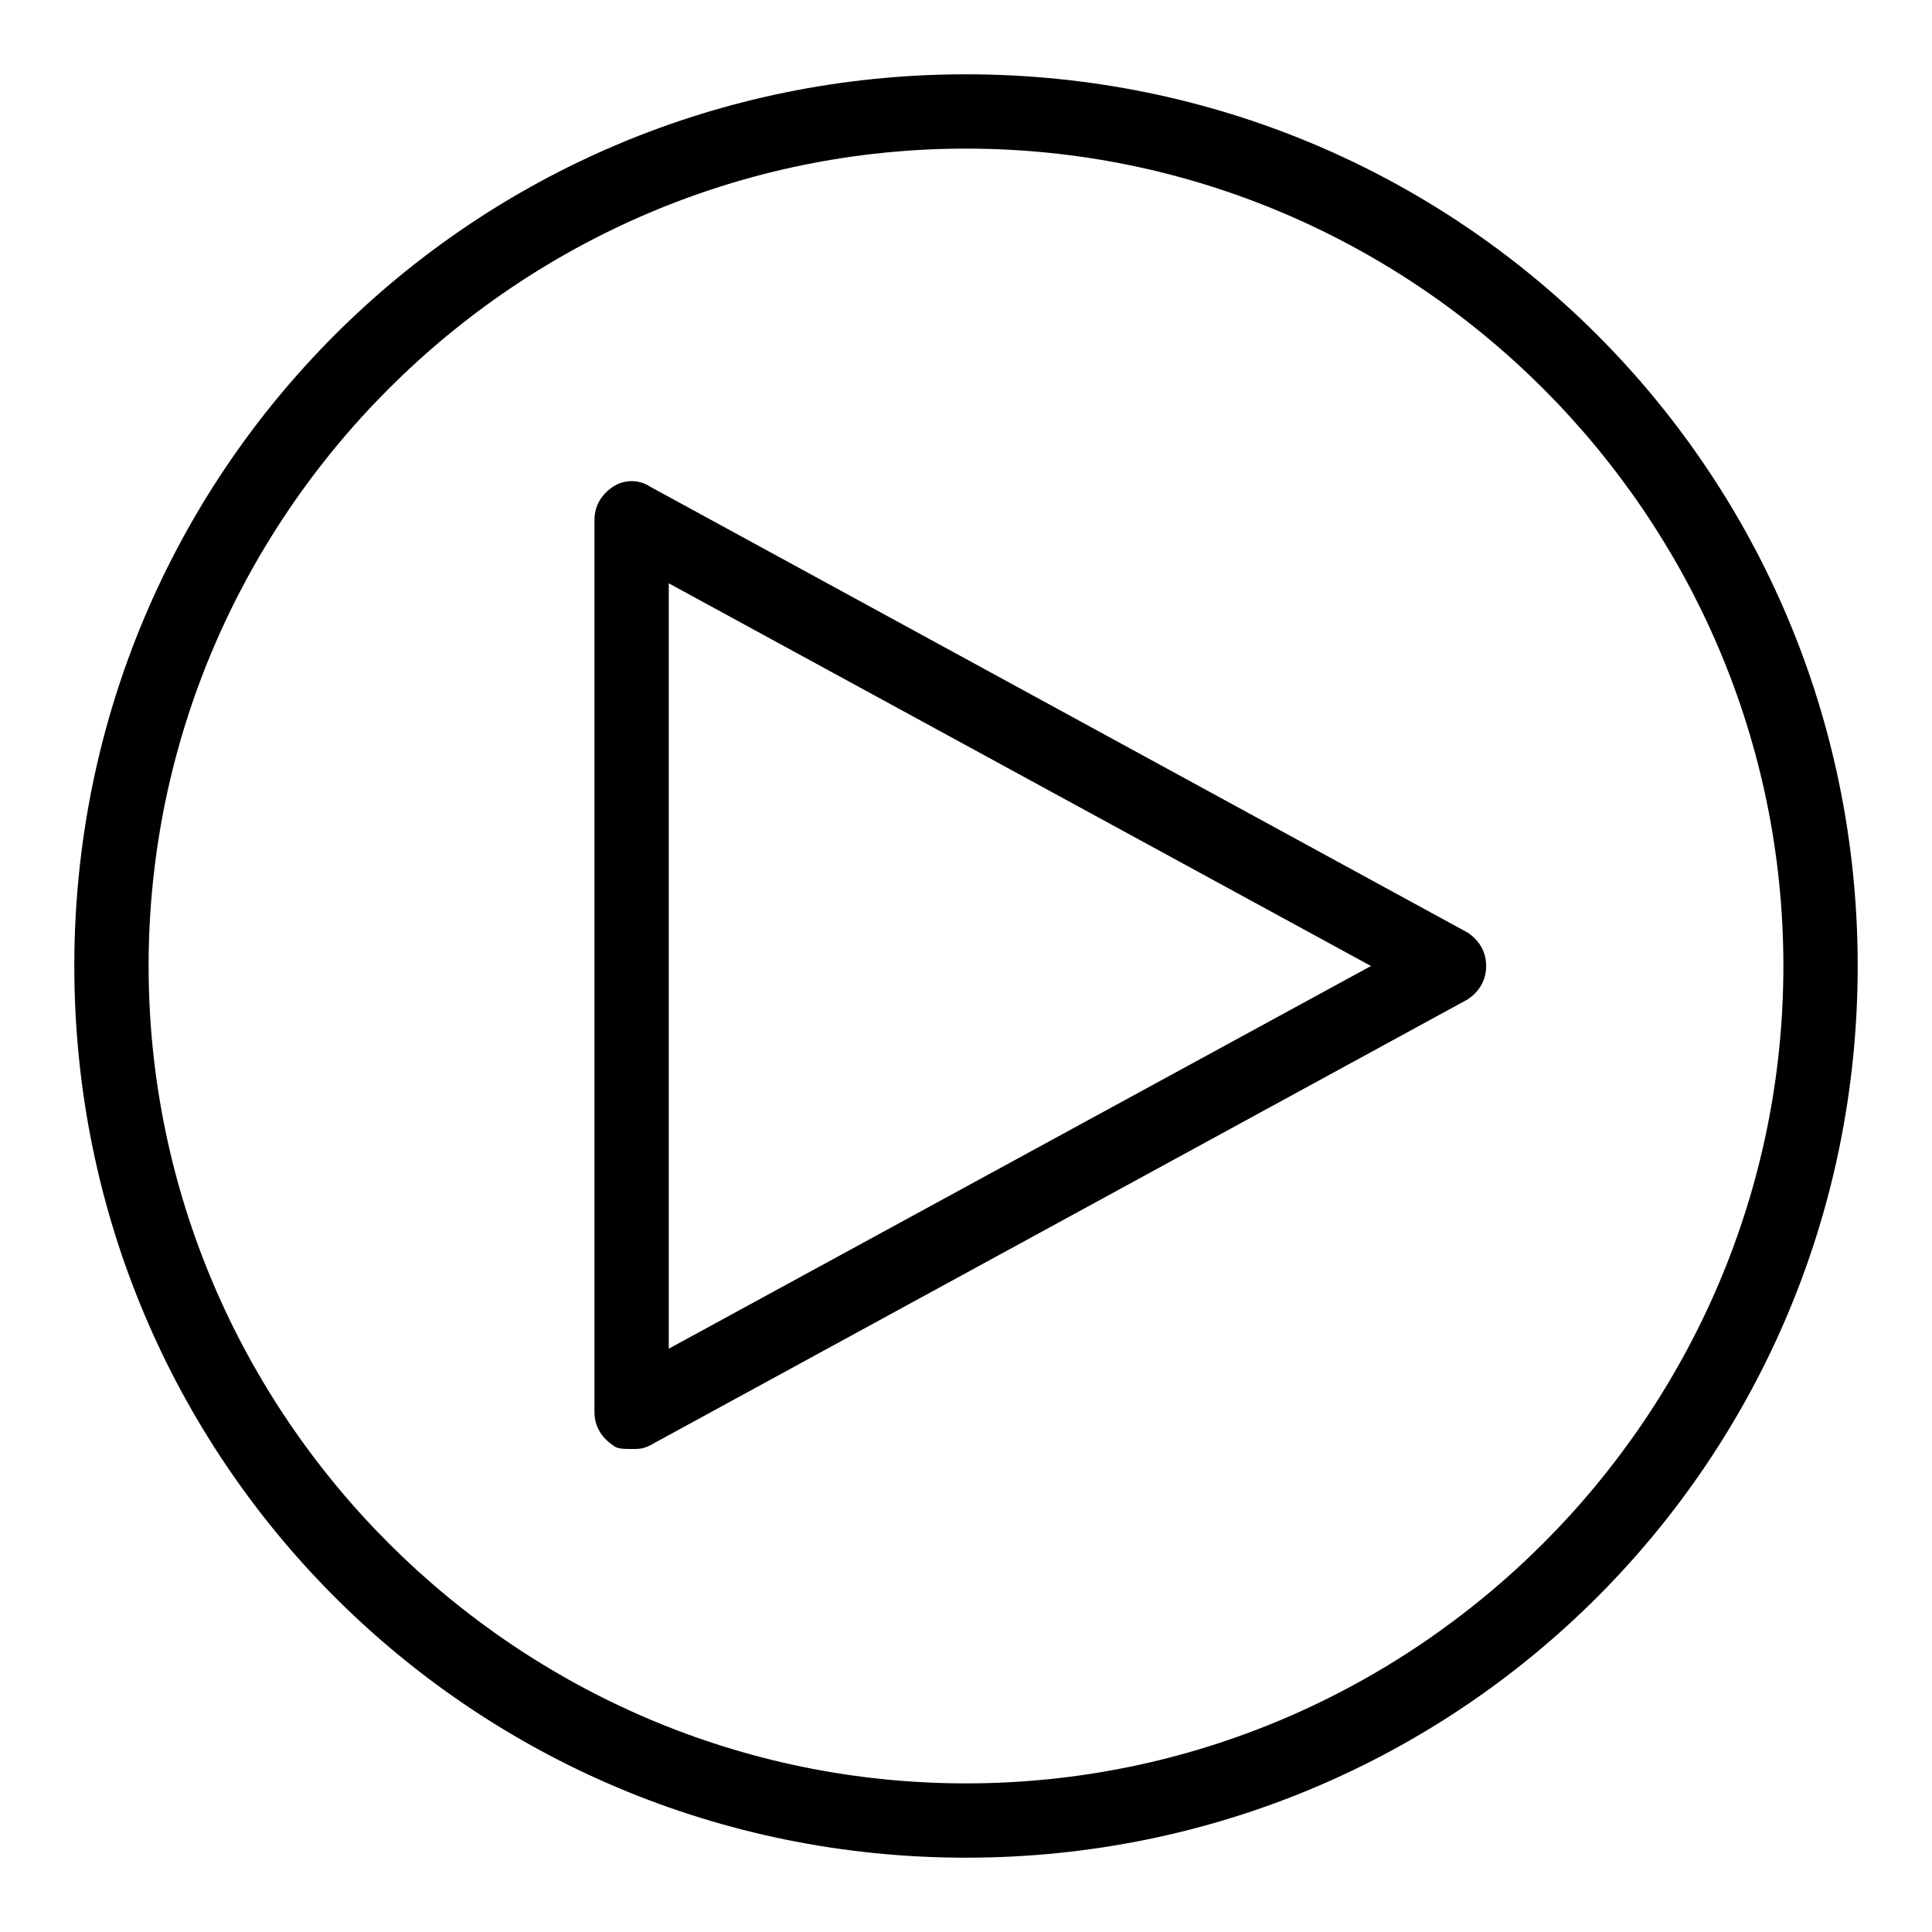 <?xml version="1.0" encoding="utf-8"?>
<!-- Generator: Adobe Illustrator 19.2.1, SVG Export Plug-In . SVG Version: 6.00 Build 0)  -->
<svg version="1.0" id="Play" xmlns="http://www.w3.org/2000/svg" xmlns:xlink="http://www.w3.org/1999/xlink" x="0px" y="0px"
	 viewBox="0 0 52 52" enable-background="new 0 0 52 52" xml:space="preserve">
<path d="M17,39c-0.2,0-0.4,0-0.5-0.1C16.2,38.7,16,38.4,16,38V14c0-0.4,0.2-0.7,0.5-0.9c0.3-0.2,0.7-0.2,1,0l22,12
	c0.3,0.2,0.5,0.5,0.5,0.9s-0.2,0.7-0.5,0.9l-22,12C17.3,39,17.2,39,17,39z M18,15.7v20.6L36.9,26L18,15.7z"/>
<path d="M26,4c12.1,0,22,9.9,22,22s-9.9,22-22,22S4,38.1,4,26S13.9,4,26,4 M26,2C12.7,2,2,12.7,2,26s10.7,24,24,24s24-10.7,24-24
	S39.3,2,26,2L26,2z"/>
</svg>
